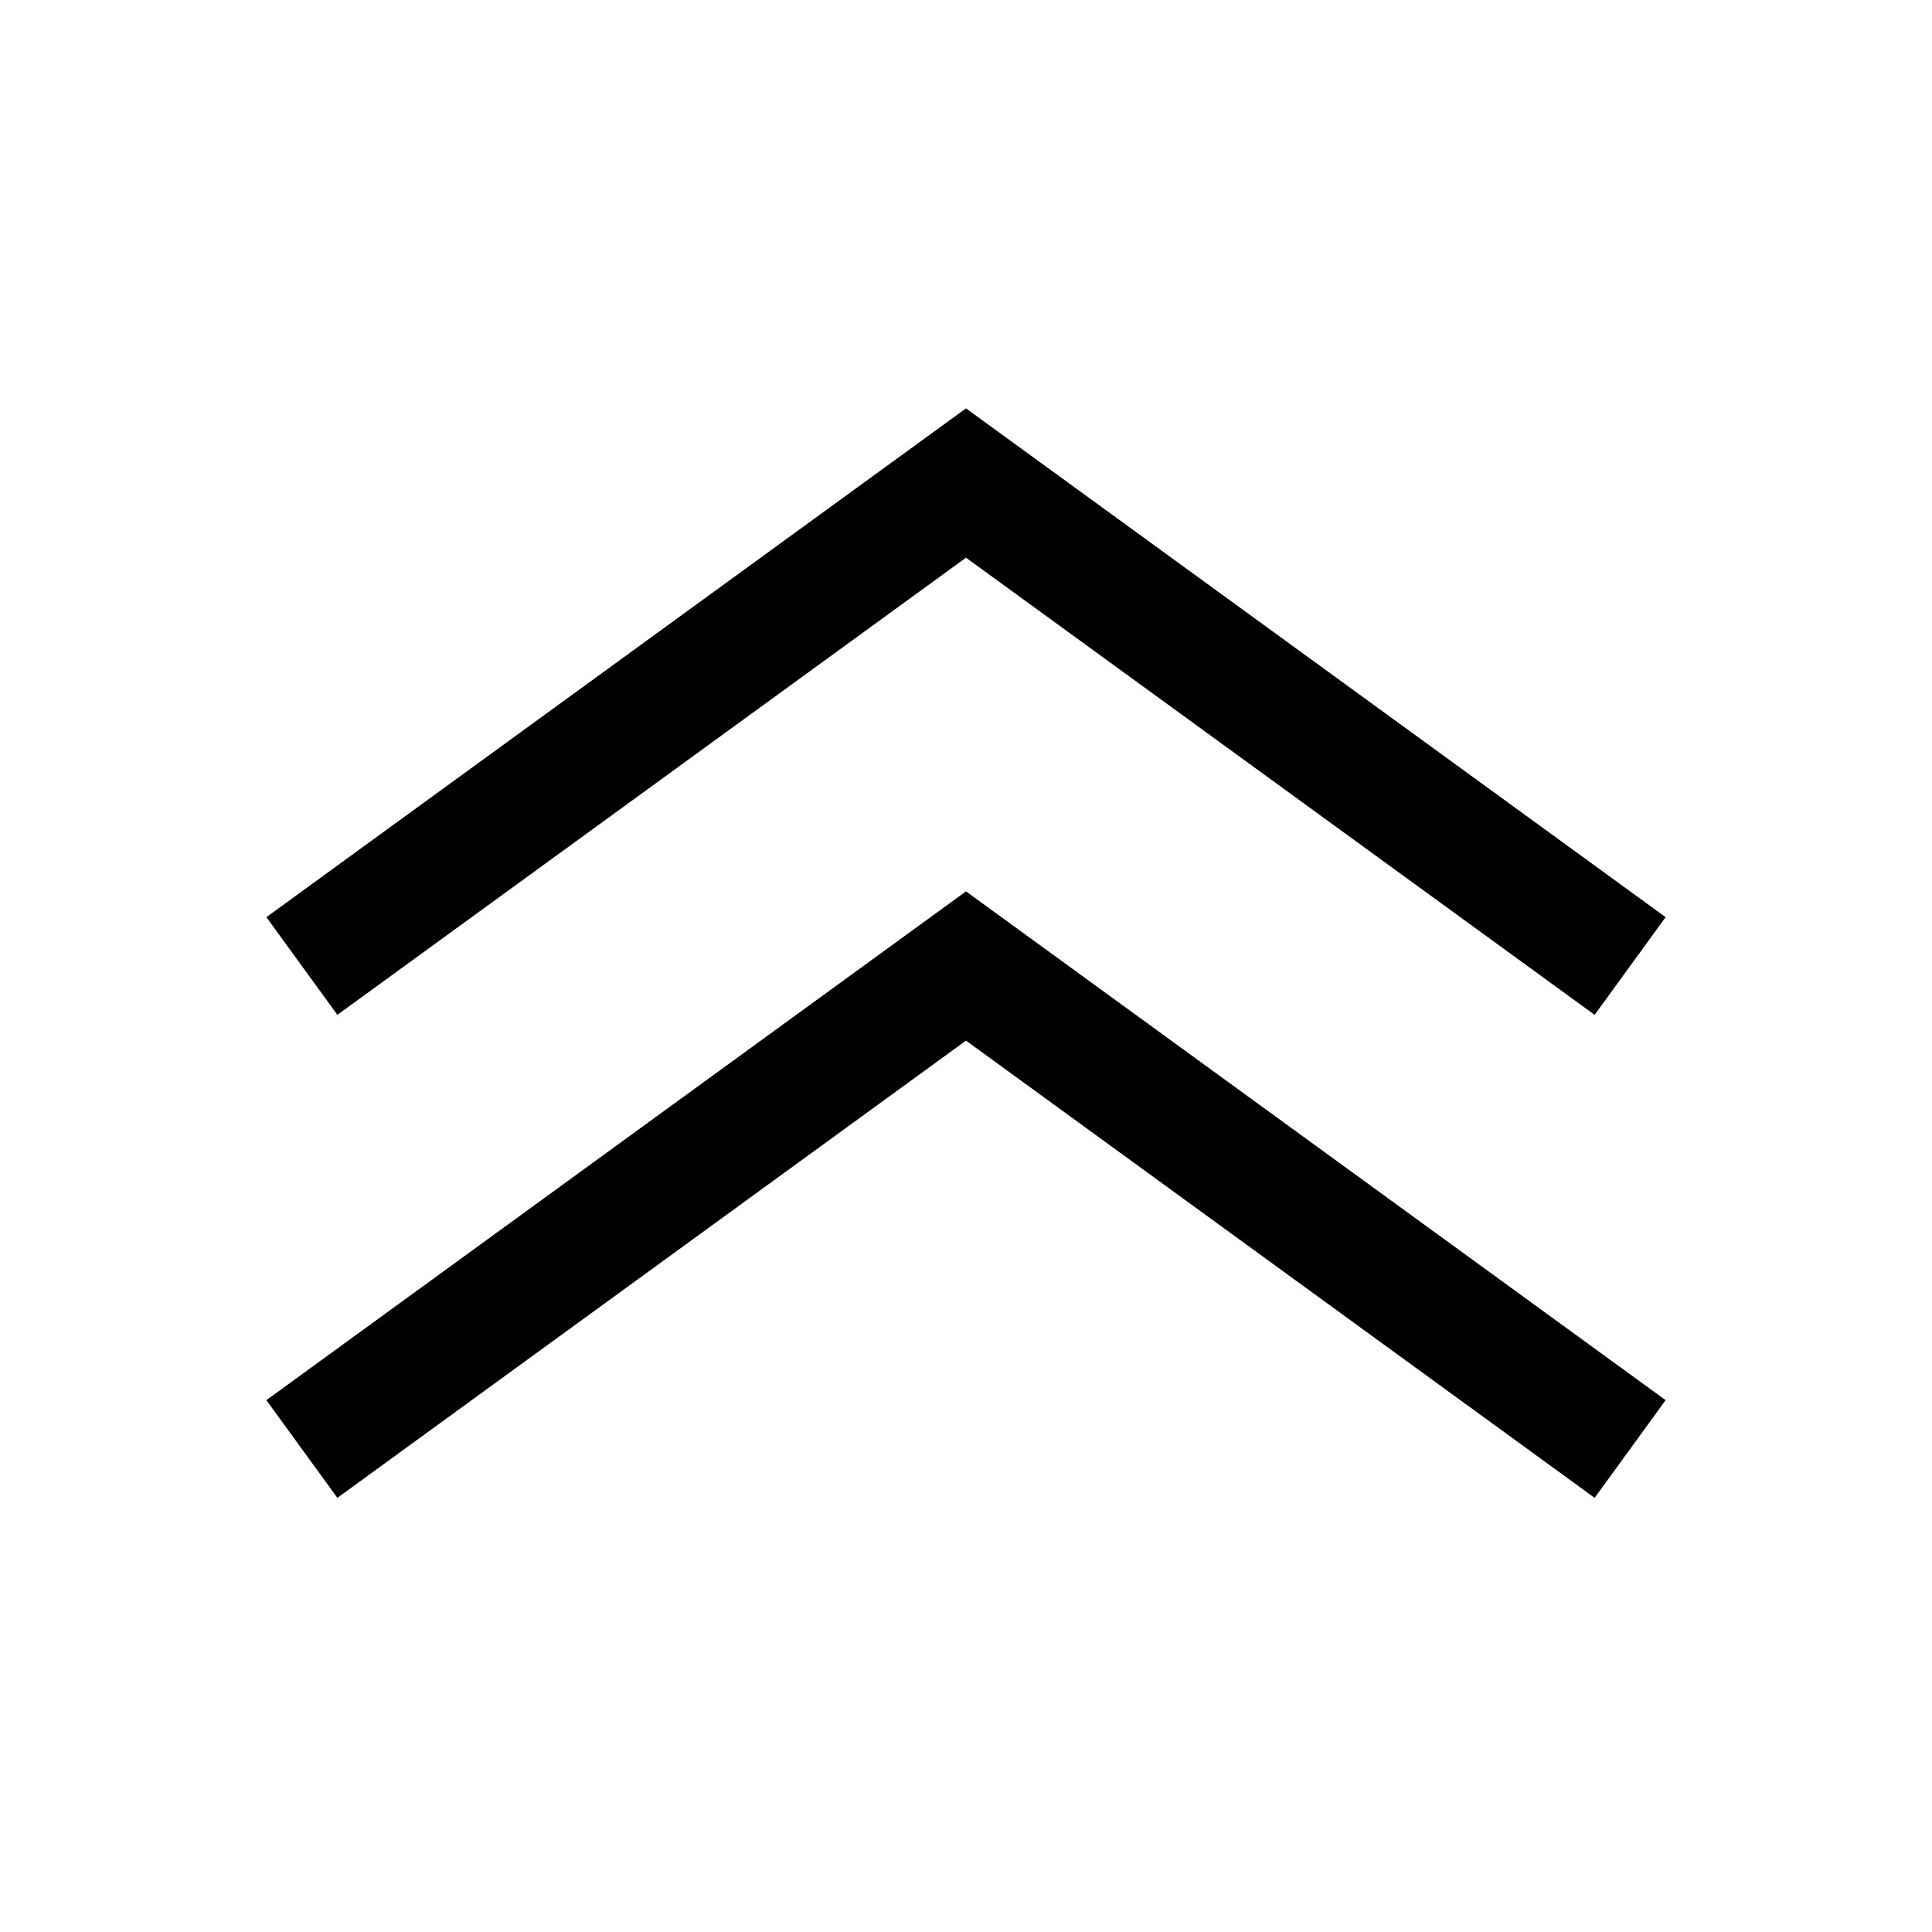 <svg width="32" height="32" viewBox="0 0 32 32" fill="none" xmlns="http://www.w3.org/2000/svg">
<path d="M27.588 15.191L16 6.764L4.412 15.191L5.588 16.809L16 9.237L26.412 16.809L27.588 15.191Z" fill="black"/>
<path d="M27.588 23.191L16 14.764L4.412 23.191L5.588 24.809L16 17.236L26.412 24.809L27.588 23.191Z" fill="black"/>
</svg>
